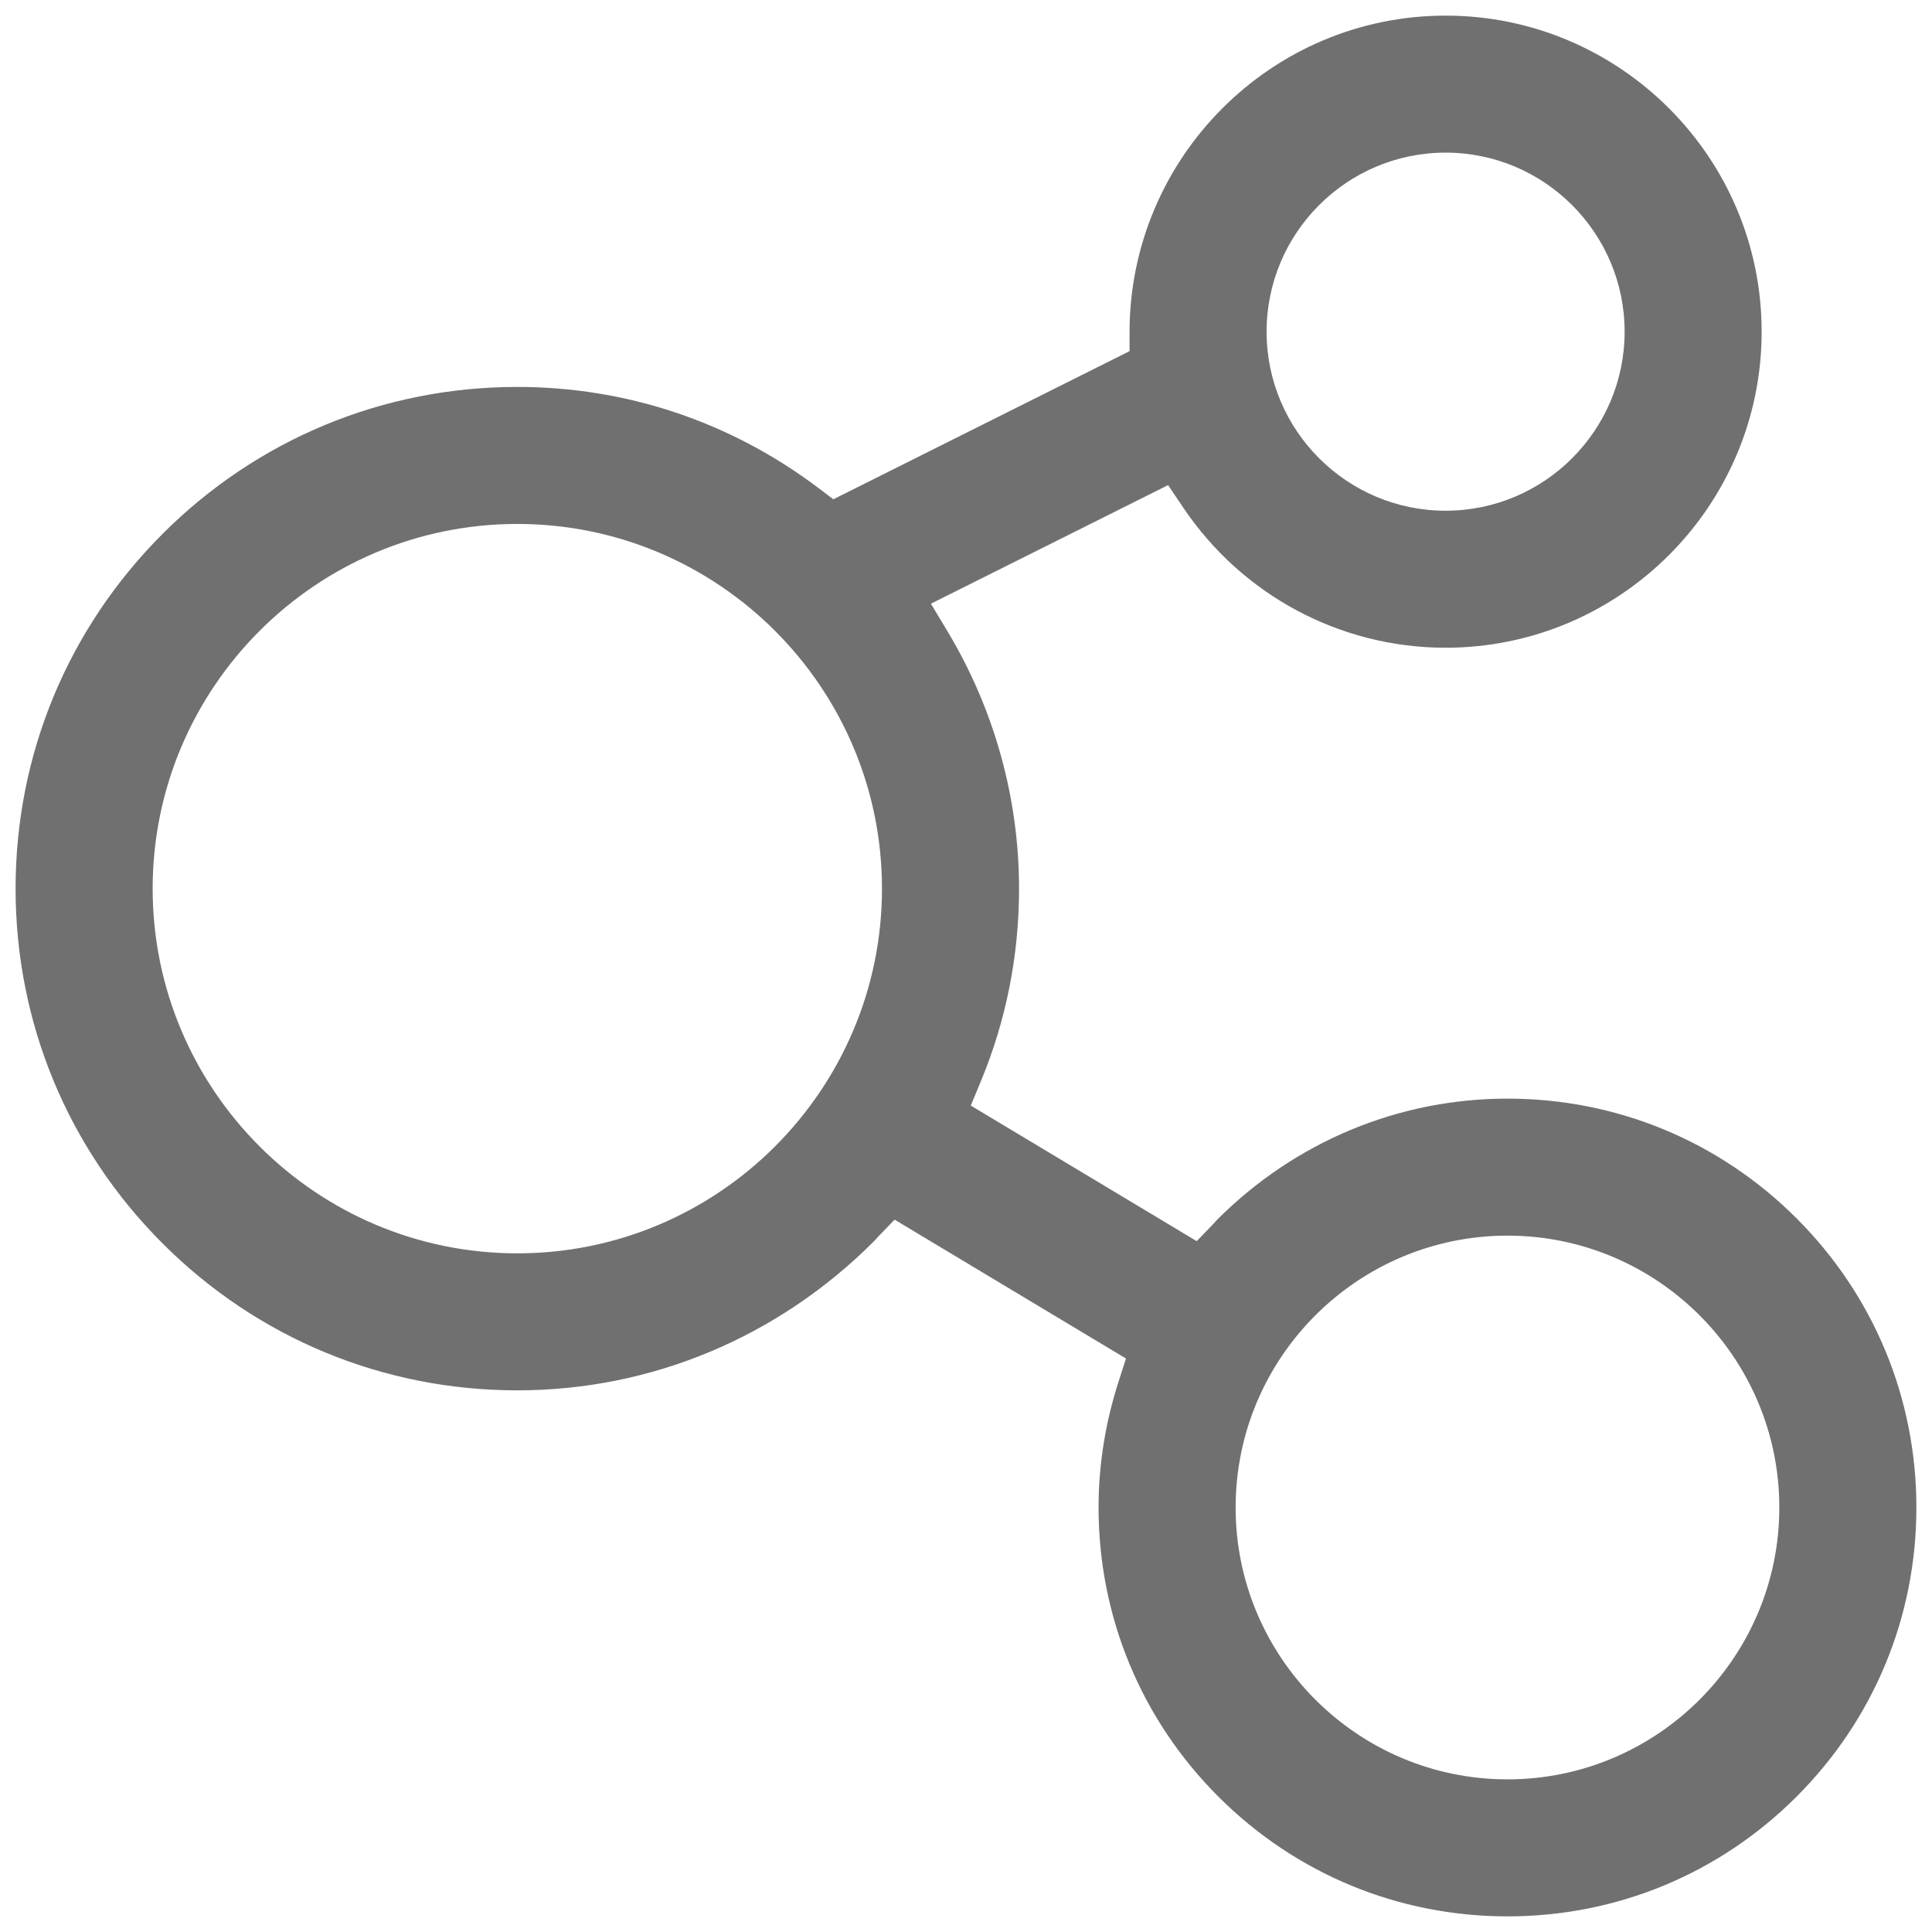<?xml version="1.0" standalone="no"?><!DOCTYPE svg PUBLIC "-//W3C//DTD SVG 1.1//EN" "http://www.w3.org/Graphics/SVG/1.1/DTD/svg11.dtd"><svg t="1484220786992" class="icon" style="" viewBox="0 0 1024 1024" version="1.1" xmlns="http://www.w3.org/2000/svg" p-id="16620" xmlns:xlink="http://www.w3.org/1999/xlink" width="200" height="200"><defs><style type="text/css"></style></defs><path d="M1015.725 799.007c0 57.881-22.555 112.311-63.507 153.252-40.915 40.921-95.329 63.459-153.216 63.459s-112.305-22.539-153.237-63.459c-40.948-40.942-63.502-95.371-63.502-153.252 0-22.496 3.569-44.95 10.613-66.752l3.927-12.215-122.646-73.602-8.934 9.255-1.934 2.138c-50.791 50.902-118.045 79.084-189.108 79.084-71.032 0-137.805-27.658-188.017-77.876-50.234-50.25-77.903-117.023-77.903-188.039s27.669-137.788 77.903-188.028c50.219-50.229 116.992-77.887 188.018-77.887 57.952 0 113.117 18.499 159.537 53.51l7.967 6.039 156.999-78.519v-9.993c0-92.55 75.146-167.841 167.514-167.841s167.514 75.152 167.514 167.52-75.146 167.509-167.514 167.509c-55.844 0-107.865-27.819-139.151-74.414l-7.93-11.777-125.706 62.85 8.961 14.94c24.687 41.22 37.742 88.276 37.742 136.089 0 35.406-6.808 69.765-20.236 102.103l-5.349 12.867 119.753 71.871 8.923-9.245 1.859-2.084c41.253-41.294 96.029-64.219 153.937-64.219 57.887 0 112.301 22.539 153.216 63.459 40.953 40.944 63.507 95.372 63.507 153.253zM654.908 799.007c0 79.448 64.641 144.094 144.094 144.094 79.442 0 144.072-64.646 144.072-144.094s-64.63-144.094-144.072-144.094c-79.453 0-144.094 64.646-144.094 144.094zM671.318 175.801c0 52.324 42.561 94.89 94.88 94.89s94.885-42.566 94.885-94.89-42.566-94.901-94.885-94.901c-52.319 0-94.88 42.578-94.88 94.901zM80.911 470.999c0 106.582 86.699 193.297 193.27 193.297 106.582 0 193.286-86.715 193.286-193.297s-86.704-193.298-193.286-193.297c-106.571 0-193.27 86.715-193.27 193.297z" p-id="16621" fill="#707070"></path></svg>